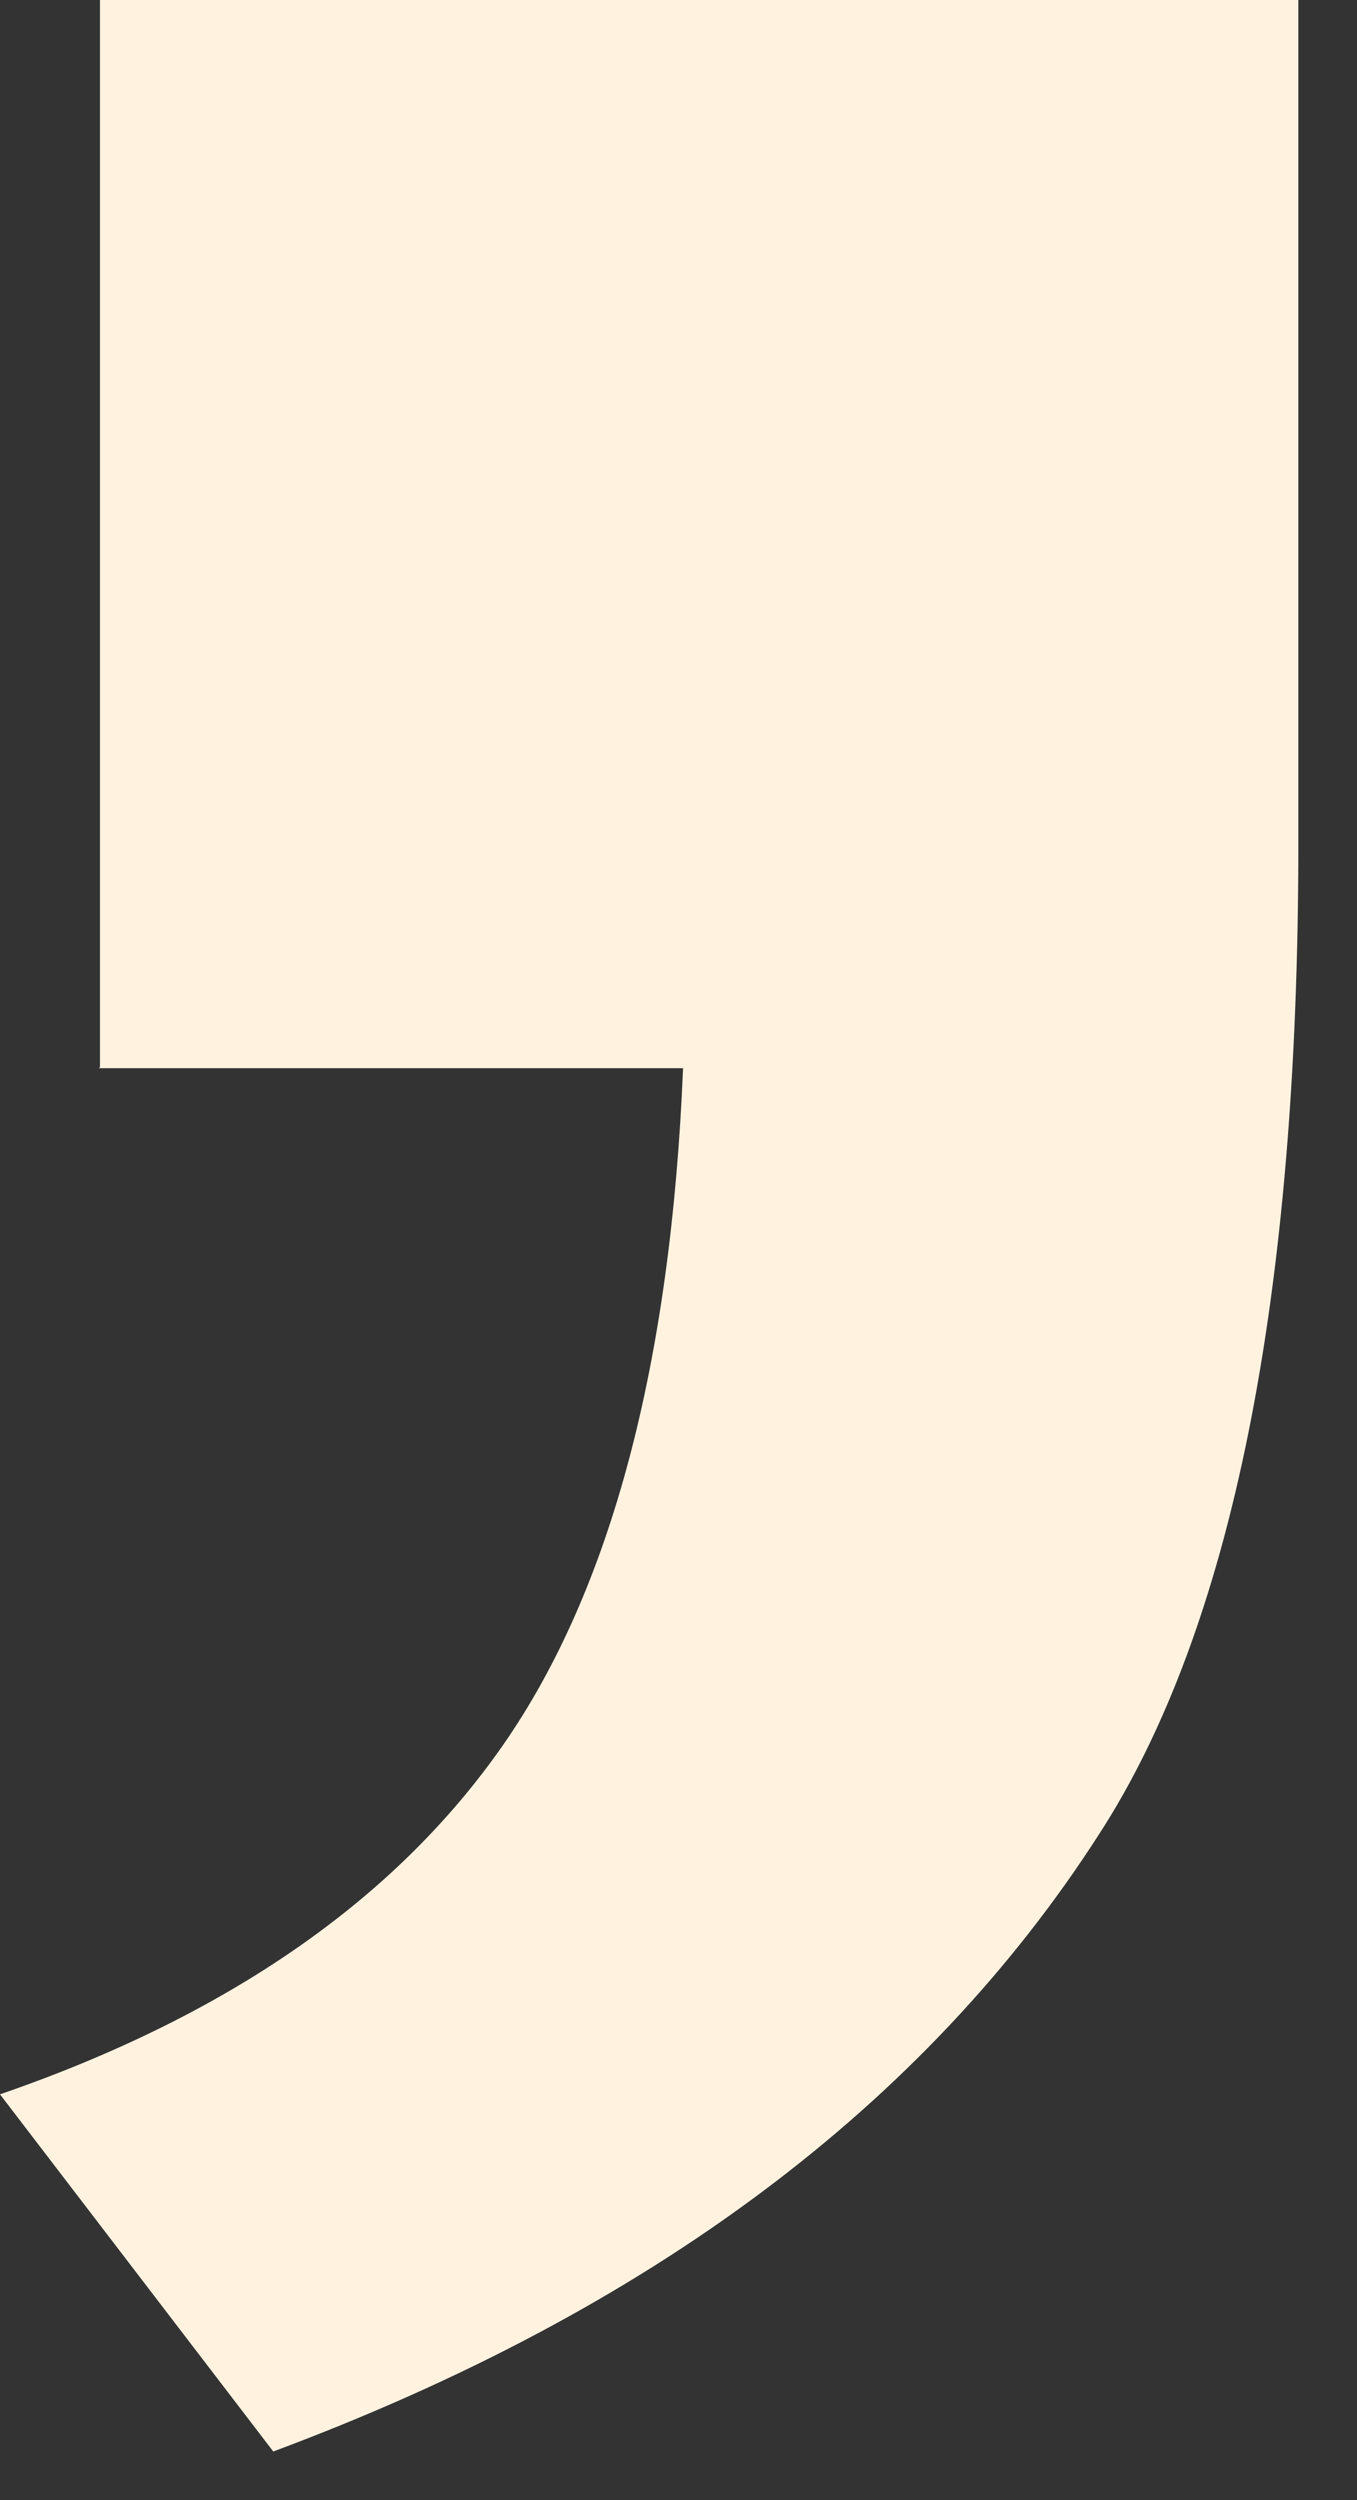 <svg width="19" height="35" viewBox="0 0 19 35" fill="none" xmlns="http://www.w3.org/2000/svg">
<rect x="0" y="0" width="19" height="35" fill="#333333" stroke="none"/>
<path d="M1.4 14.938L1.4 0L18.179 0L18.179 11.796C18.179 18.174 17.246 22.802 15.396 25.666C12.954 29.474 9.097 32.353 3.826 34.319L1.18812e-05 29.319C3.188 28.22 5.536 26.595 7.045 24.427C8.553 22.26 9.393 19.102 9.564 14.954L1.384 14.954L1.4 14.938Z" fill="#FFF3E0"/>
</svg>
